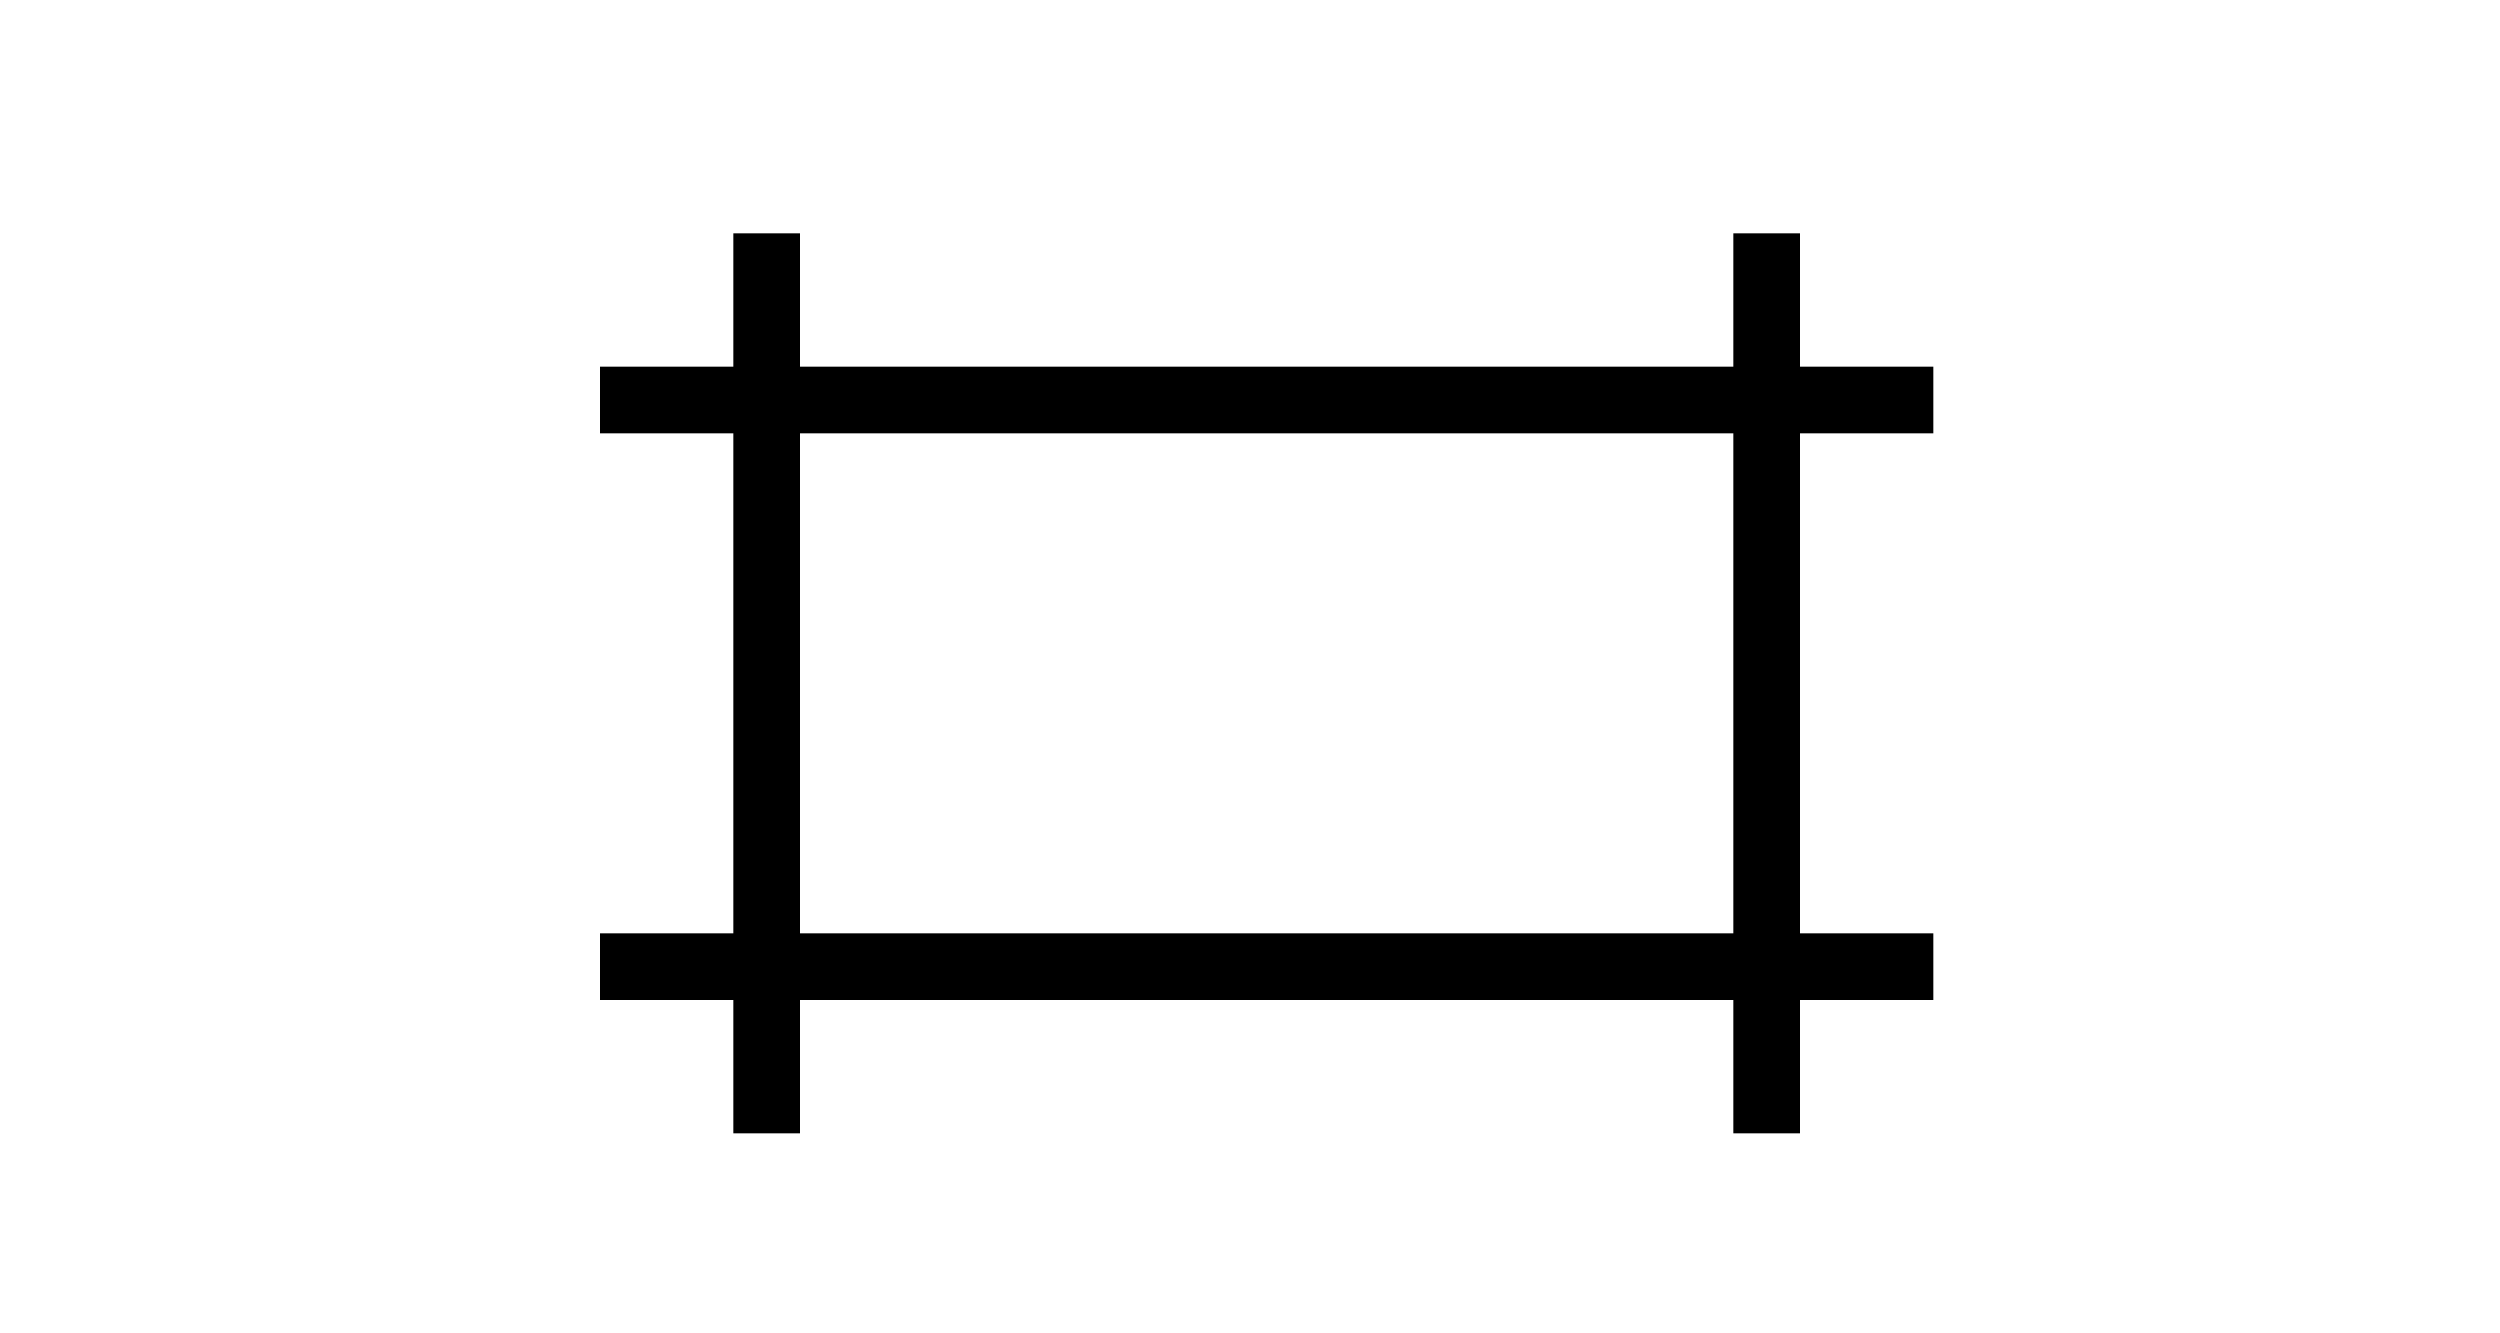 <?xml version="1.0" encoding="UTF-8"?>
<svg width="75px" height="40px" viewBox="0 0 75 40" version="1.1" xmlns="http://www.w3.org/2000/svg" xmlns:xlink="http://www.w3.org/1999/xlink">
    <!-- Generator: Sketch 56 (81588) - https://sketch.com -->
    <title>boundary/9</title>
    <desc>Created with Sketch.</desc>
    <g id="boundary/9" stroke="none" stroke-width="1" fill="none" fill-rule="evenodd">
        <g id="Group" transform="translate(18, 7)" stroke="#000000" stroke-width="2">
            <path d="M0,5 L40,5" id="Path-62"></path>
            <path d="M0,22 L40,22" id="Path-62-Copy"></path>
            <path d="M5,0 L5,27" id="Path-63"></path>
            <path d="M35,0 L35,27" id="Path-63-Copy"></path>
        </g>
    </g>
</svg>